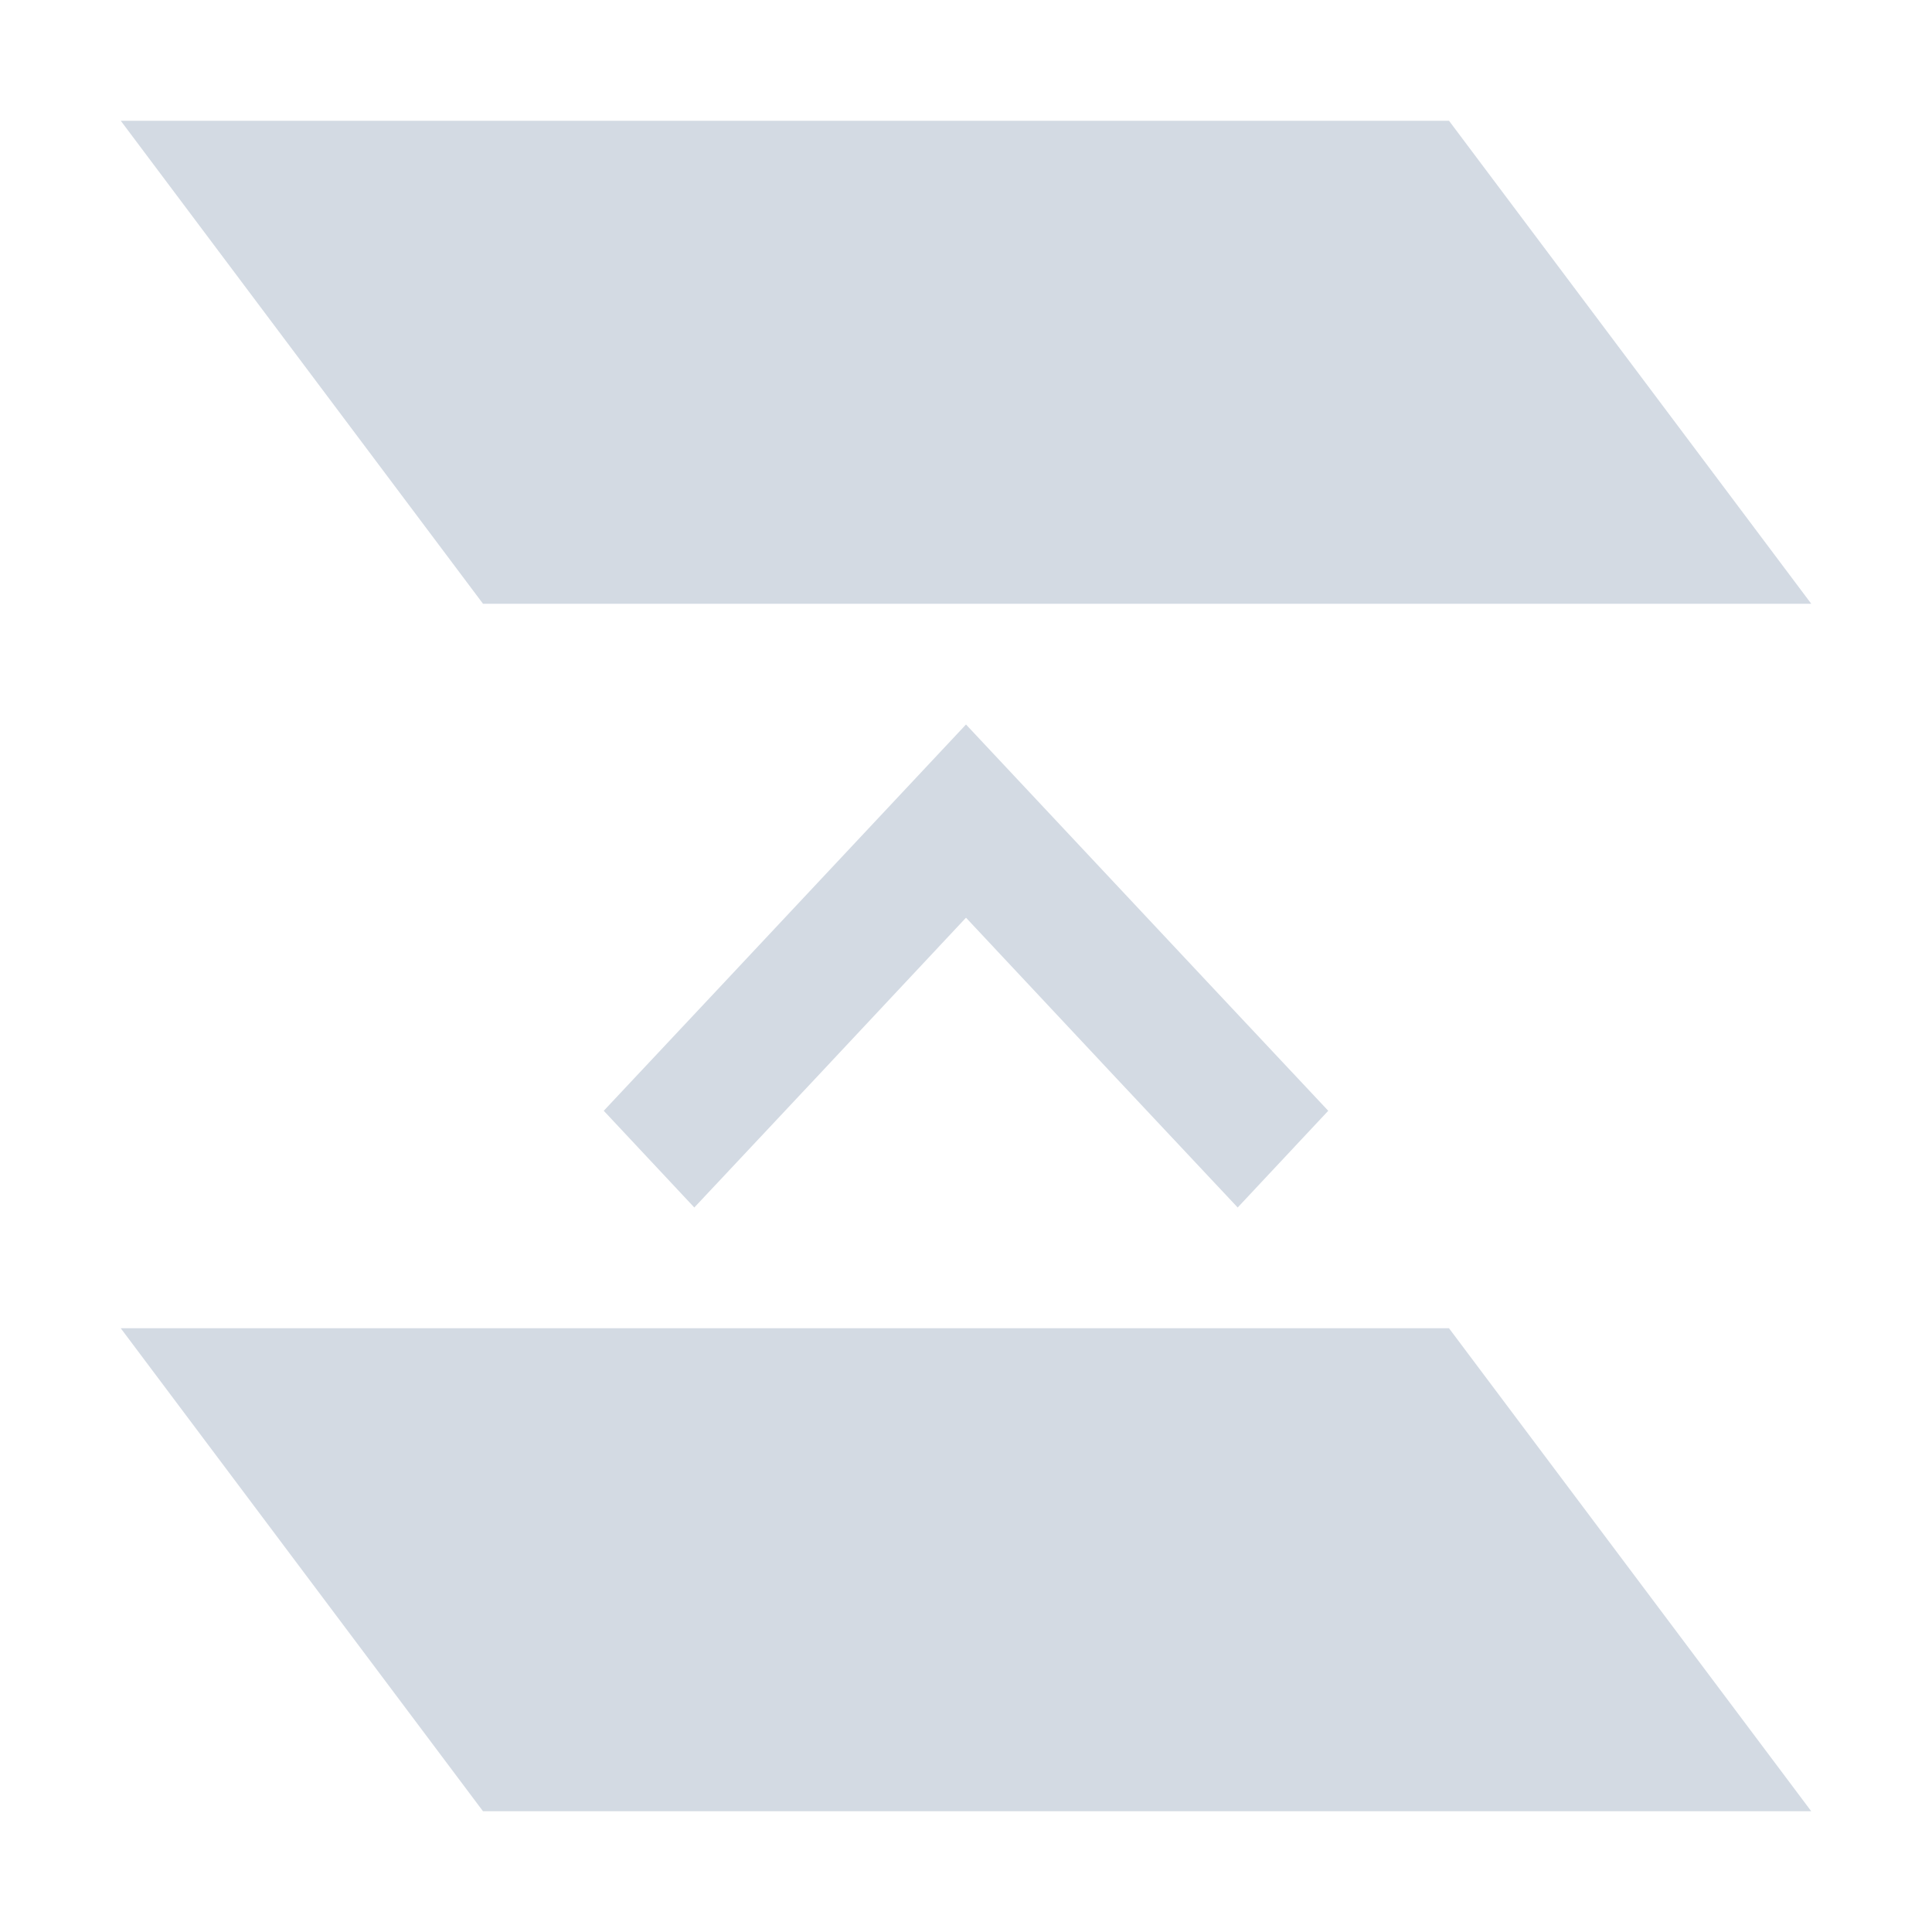 <svg height="16" viewBox="0 0 16 16" width="16" xmlns="http://www.w3.org/2000/svg"><path d="m1 1 3 4h11l-3-4zm7 5-1.992 2.125-1.008 1.074.75.801 1.008-1.074 1.242-1.326 1.242 1.326 1.008 1.074.75-.801-1.008-1.074zm-7 5 3 4h11l-3-4z" fill="#d3dae3"/></svg>